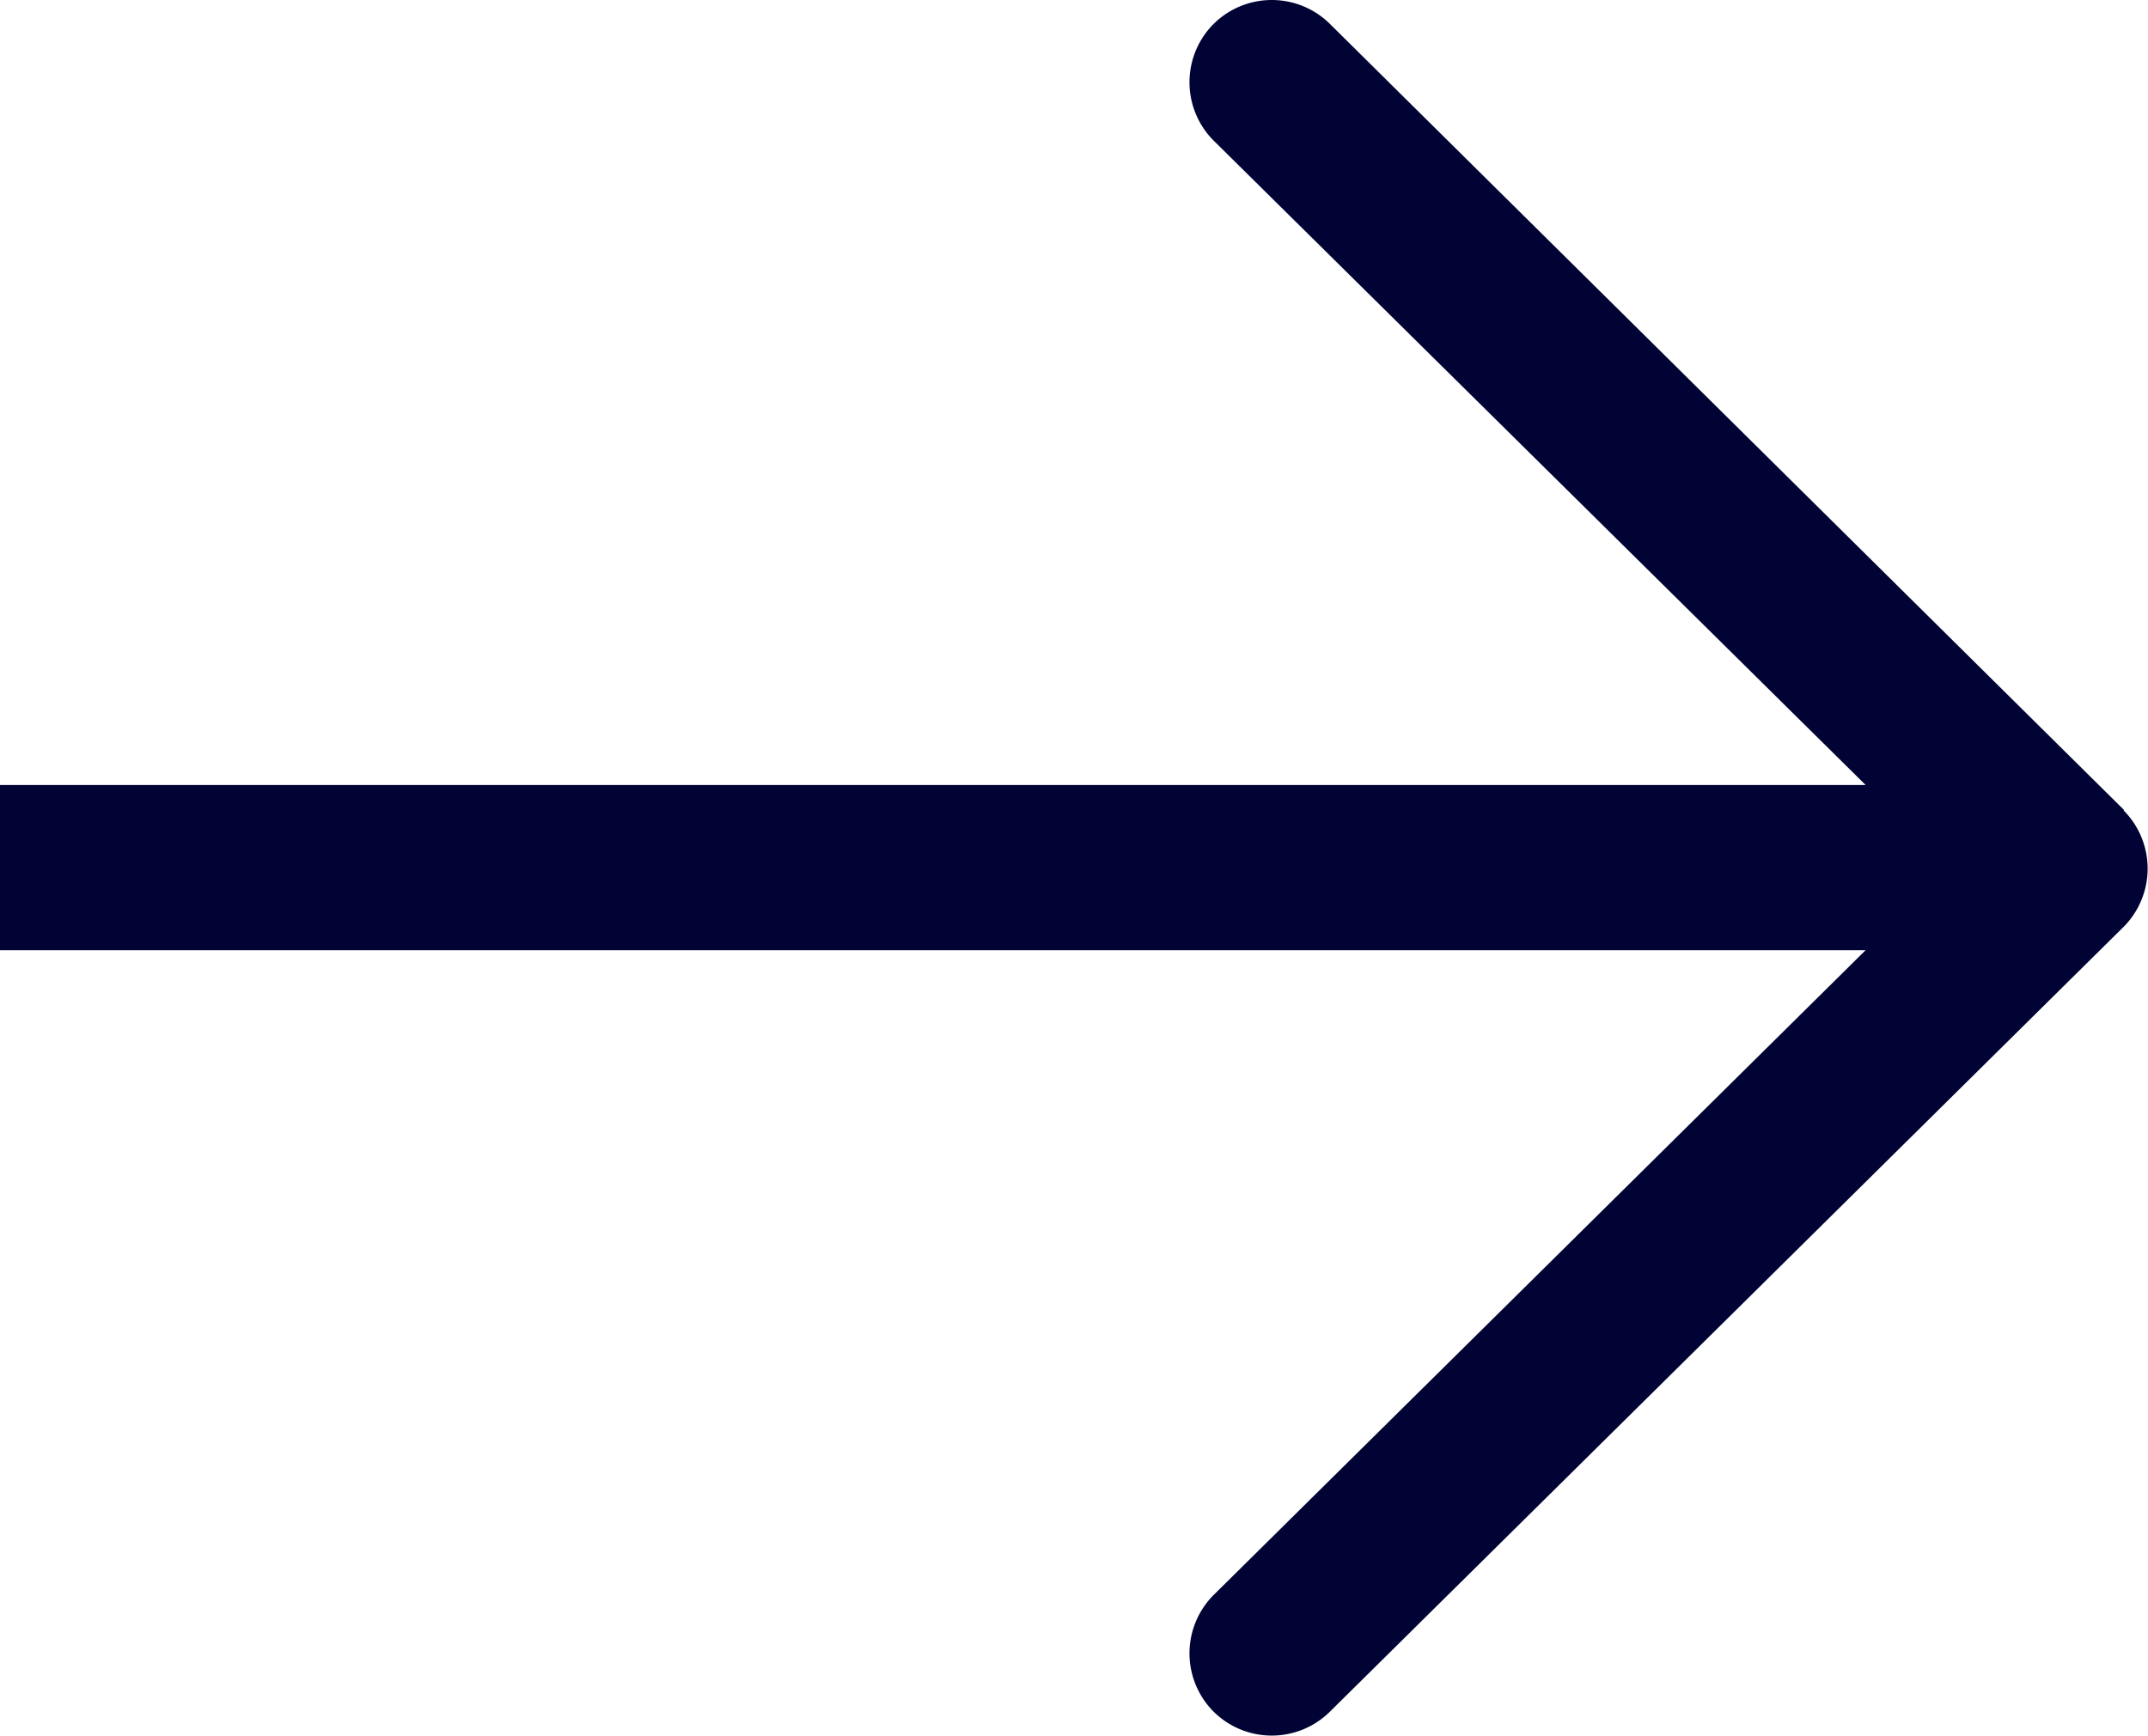 <?xml version="1.0" standalone="no"?><!DOCTYPE svg PUBLIC "-//W3C//DTD SVG 1.1//EN" "http://www.w3.org/Graphics/SVG/1.1/DTD/svg11.dtd"><svg t="1686382032760" class="icon" viewBox="0 0 1267 1024" version="1.1" xmlns="http://www.w3.org/2000/svg" p-id="24535" xmlns:xlink="http://www.w3.org/1999/xlink" width="247.461" height="200"><path d="M1252.734 477.764L784.634 14.293a48.735 48.735 0 0 0-68.96 0 48.735 48.735 0 0 0 0 68.473L1100.437 463.143H0v97.47h1100.437L715.674 941.234a48.735 48.735 0 0 0 0 68.473 48.735 48.735 0 0 0 68.96 0l468.1-462.983a48.735 48.735 0 0 0 0-68.473z" fill="#000333" p-id="24536"></path></svg>
